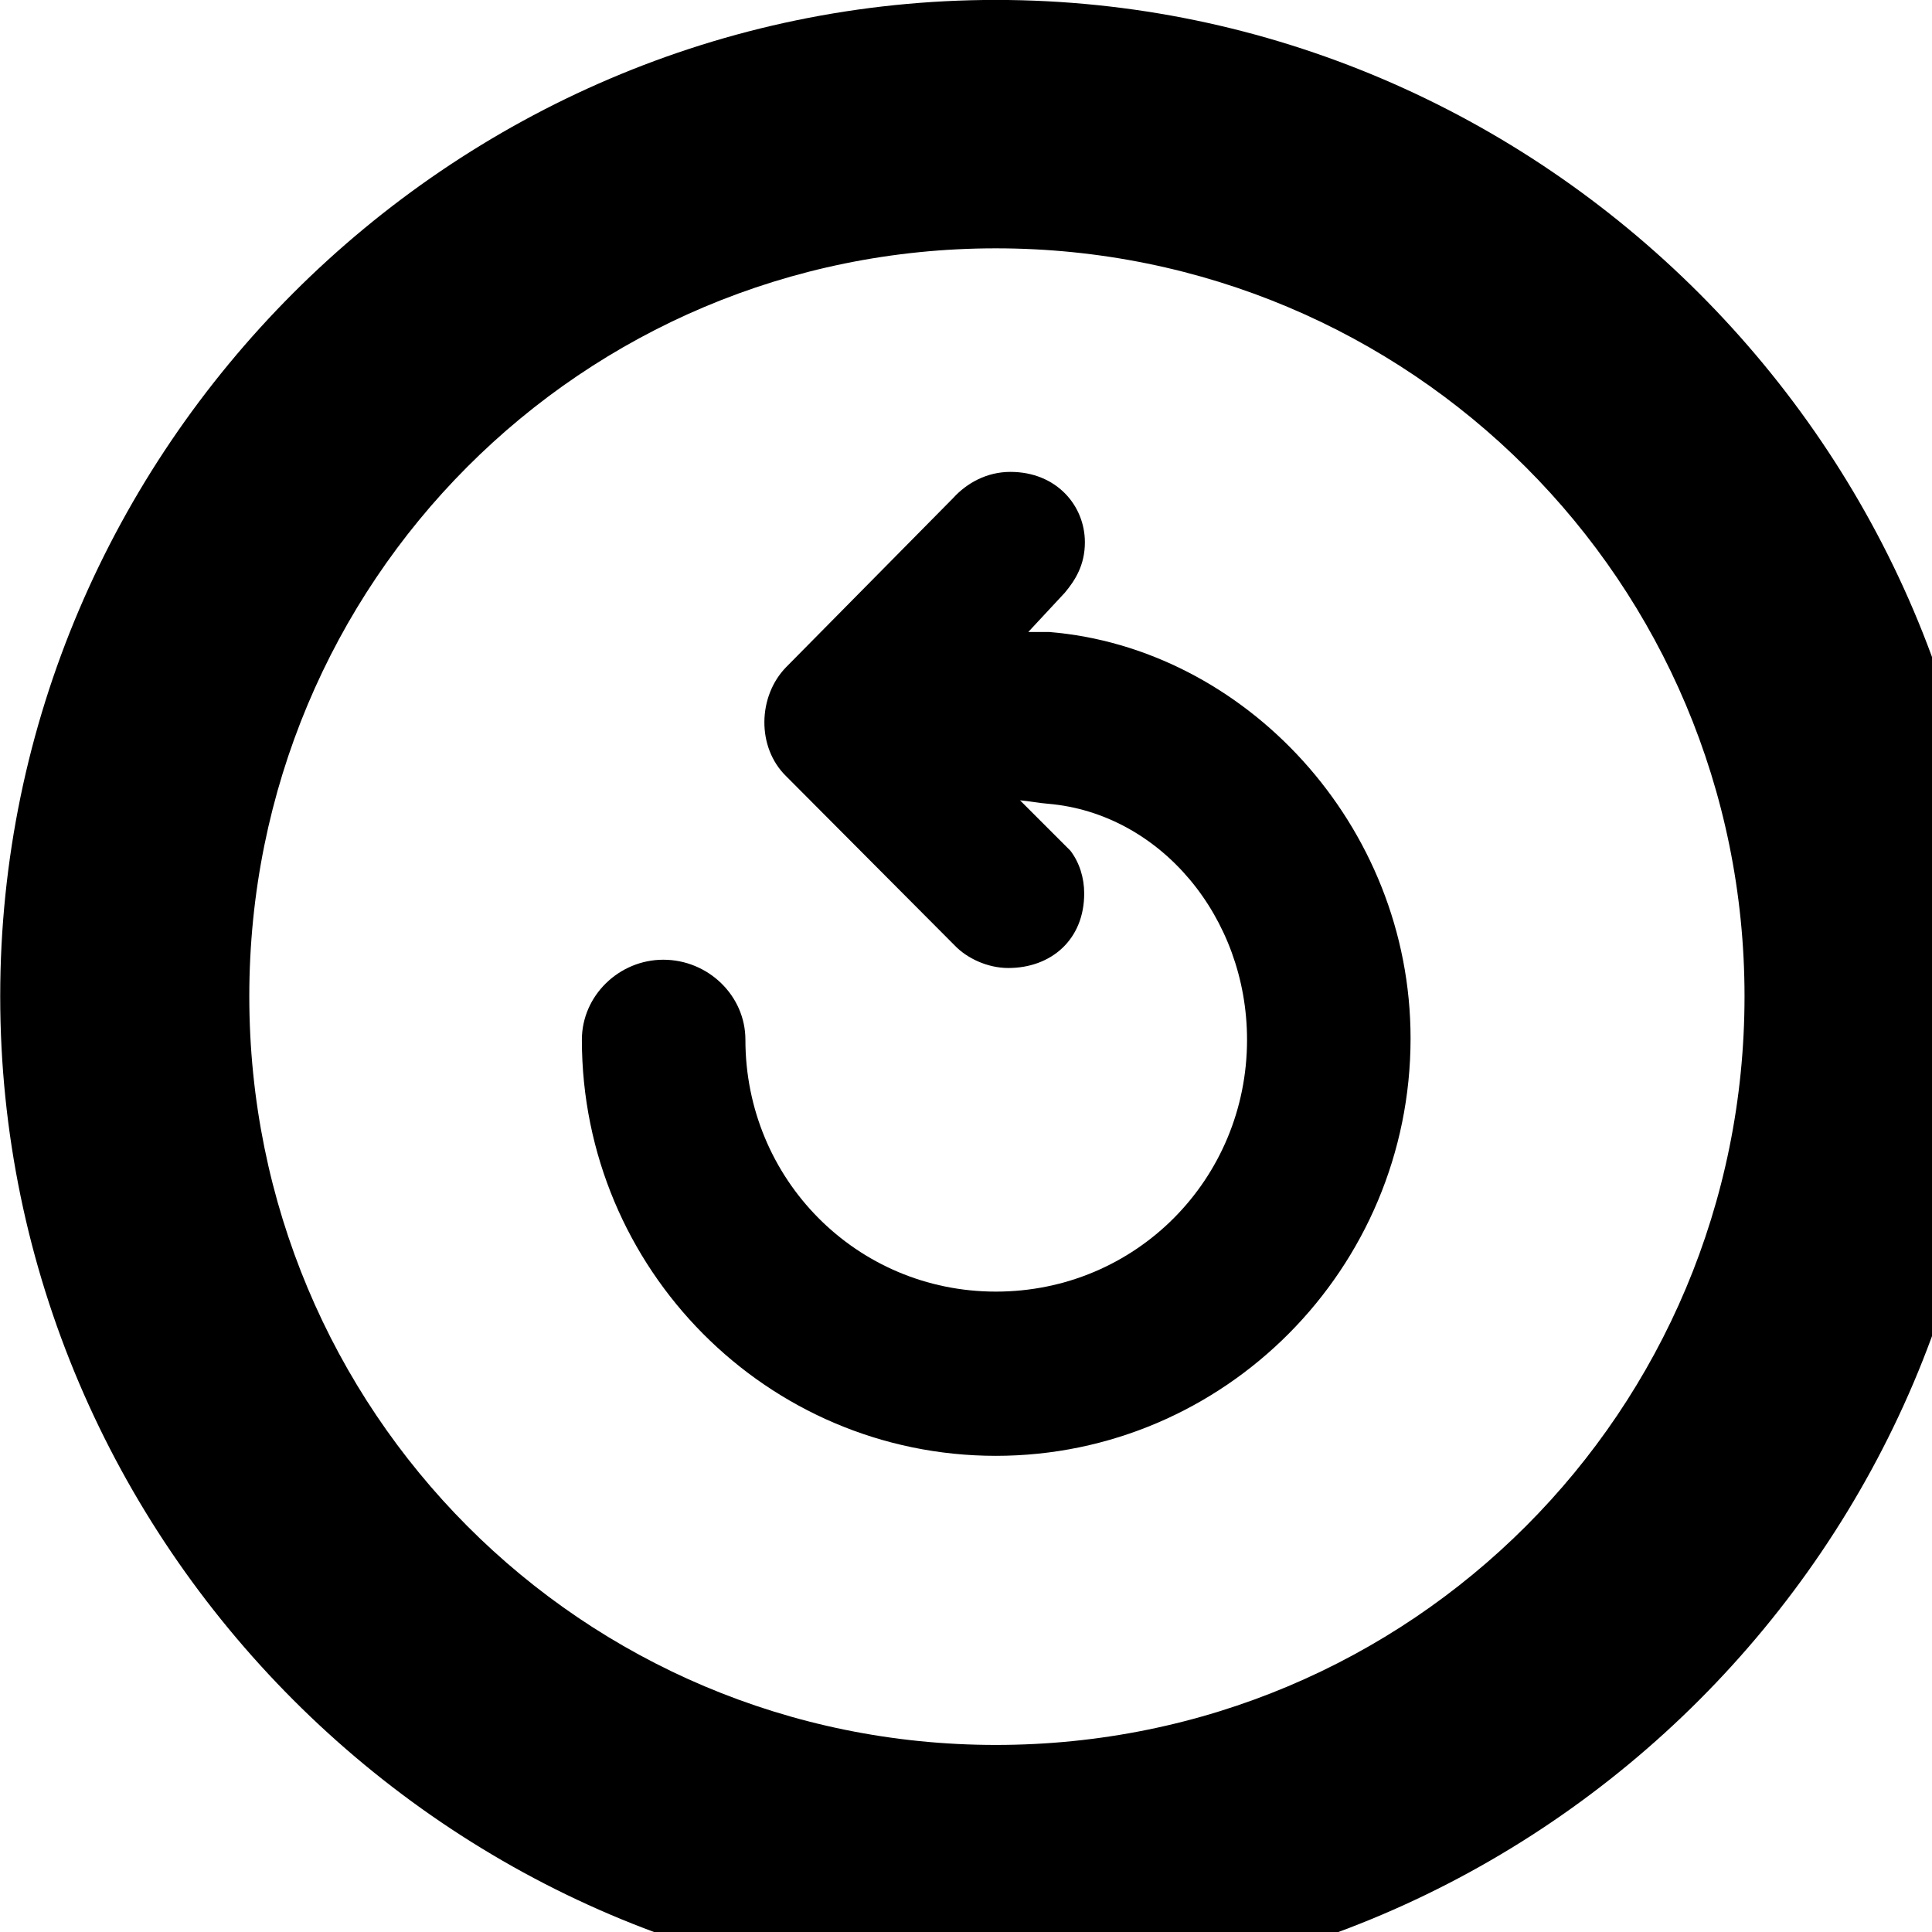 <svg xmlns="http://www.w3.org/2000/svg" viewBox="0 0 28 28" width="28" height="28">
  <path d="M14.433 28.889C22.363 28.889 28.873 22.369 28.873 14.439C28.873 6.519 22.353 -0.001 14.433 -0.001C6.513 -0.001 0.003 6.519 0.003 14.439C0.003 22.369 6.523 28.889 14.433 28.889ZM14.433 25.289C8.433 25.289 3.613 20.449 3.613 14.439C3.613 8.439 8.423 3.599 14.433 3.599C20.443 3.599 25.283 8.439 25.283 14.439C25.283 20.449 20.453 25.289 14.433 25.289ZM20.443 15.049C20.443 11.949 18.033 9.389 15.203 9.159C15.103 9.159 14.983 9.159 14.903 9.159L15.433 8.589C15.583 8.409 15.723 8.189 15.723 7.859C15.723 7.329 15.313 6.839 14.643 6.839C14.303 6.839 14.013 6.999 13.813 7.219L11.393 9.669C10.983 10.089 10.963 10.829 11.393 11.249L13.833 13.699C14.013 13.889 14.313 14.029 14.613 14.029C15.233 14.029 15.713 13.619 15.713 12.949C15.713 12.719 15.643 12.499 15.513 12.329L14.783 11.599C14.913 11.609 15.053 11.639 15.193 11.649C16.813 11.789 18.073 13.289 18.073 15.069C18.073 17.089 16.463 18.719 14.433 18.719C12.413 18.719 10.803 17.089 10.803 15.069C10.803 14.429 10.263 13.909 9.613 13.909C8.973 13.909 8.433 14.429 8.433 15.069C8.433 18.389 11.113 21.099 14.433 21.099C17.743 21.099 20.443 18.389 20.443 15.049Z" />
</svg>